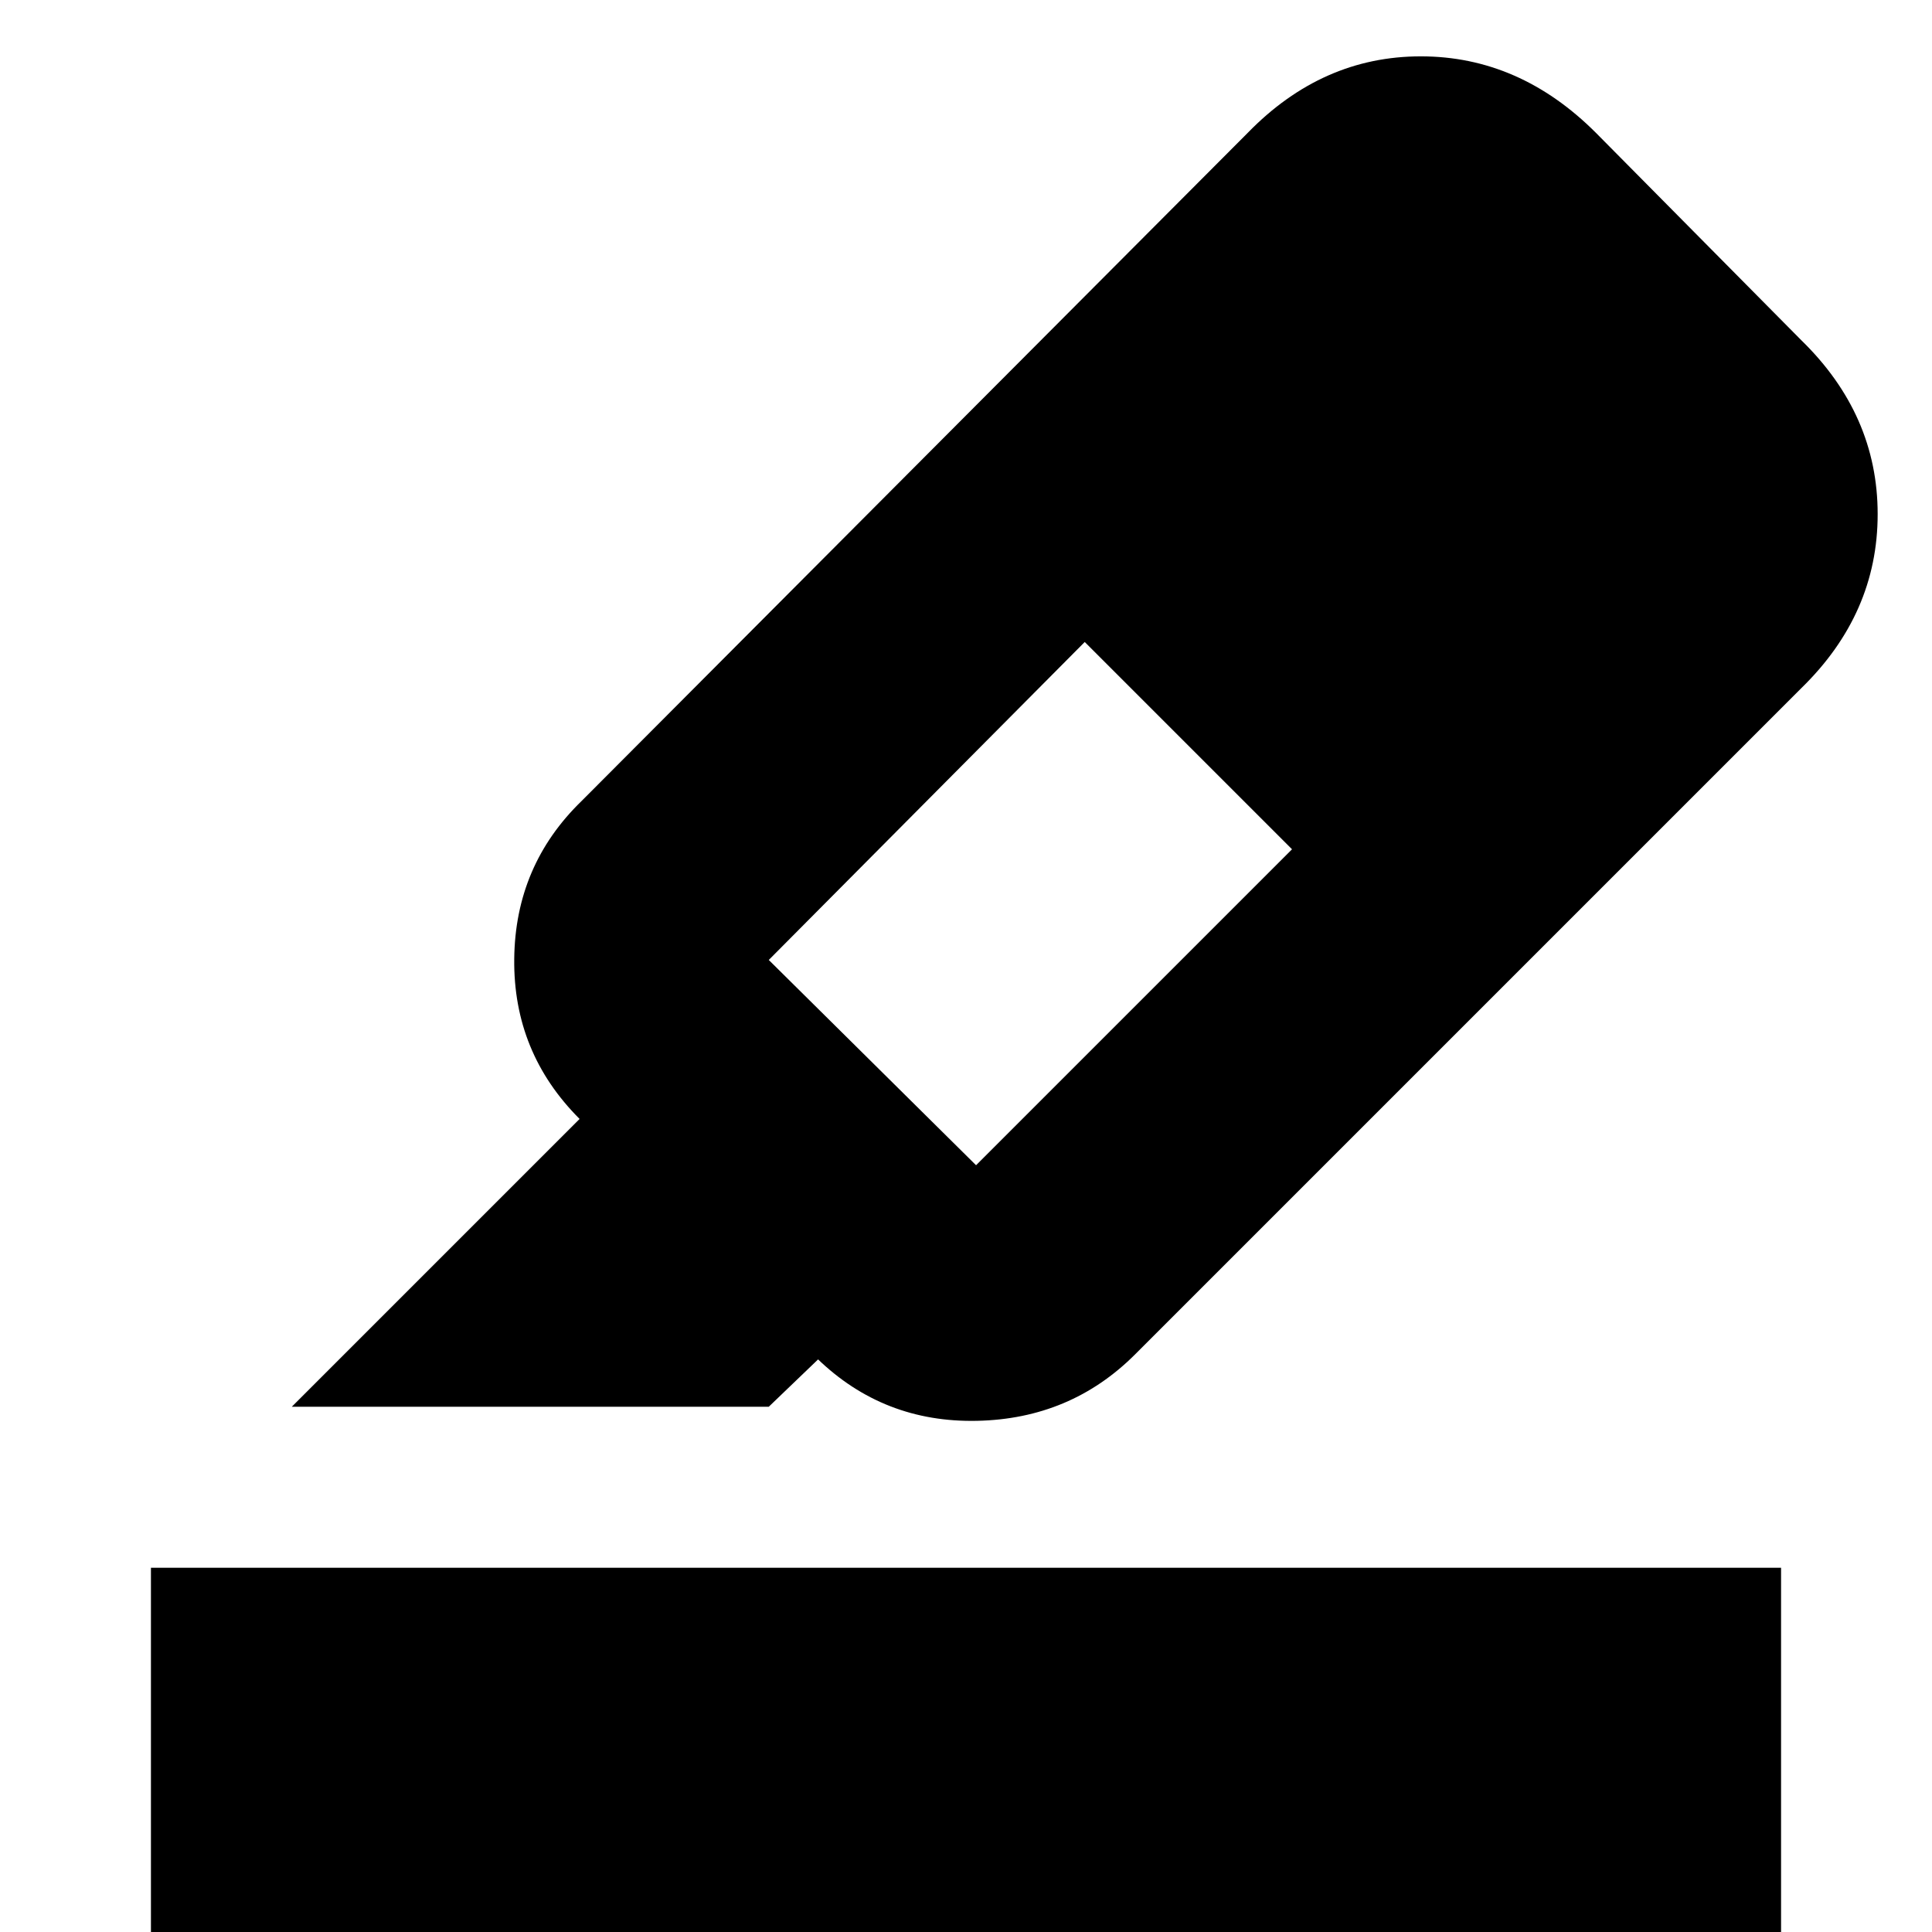 <svg xmlns="http://www.w3.org/2000/svg" height="24" width="24"><path d="M3.625 17.475 7.2 13.9q-.825-.825-.812-1.988.012-1.162.837-1.962l8.275-8.3Q16.425.7 17.65.7q1.225 0 2.175.95l2.55 2.575q.95.925.95 2.162 0 1.238-.95 2.163L14.1 16.825q-.8.8-1.962.825-1.163.025-1.988-.775h.025l-.625.6ZM14.775 9.3Zm1.275 1.25-2.575-2.575-3.925 3.95 2.575 2.55ZM1.875 24.75v-5.275h20.25v5.275Z"/></svg>